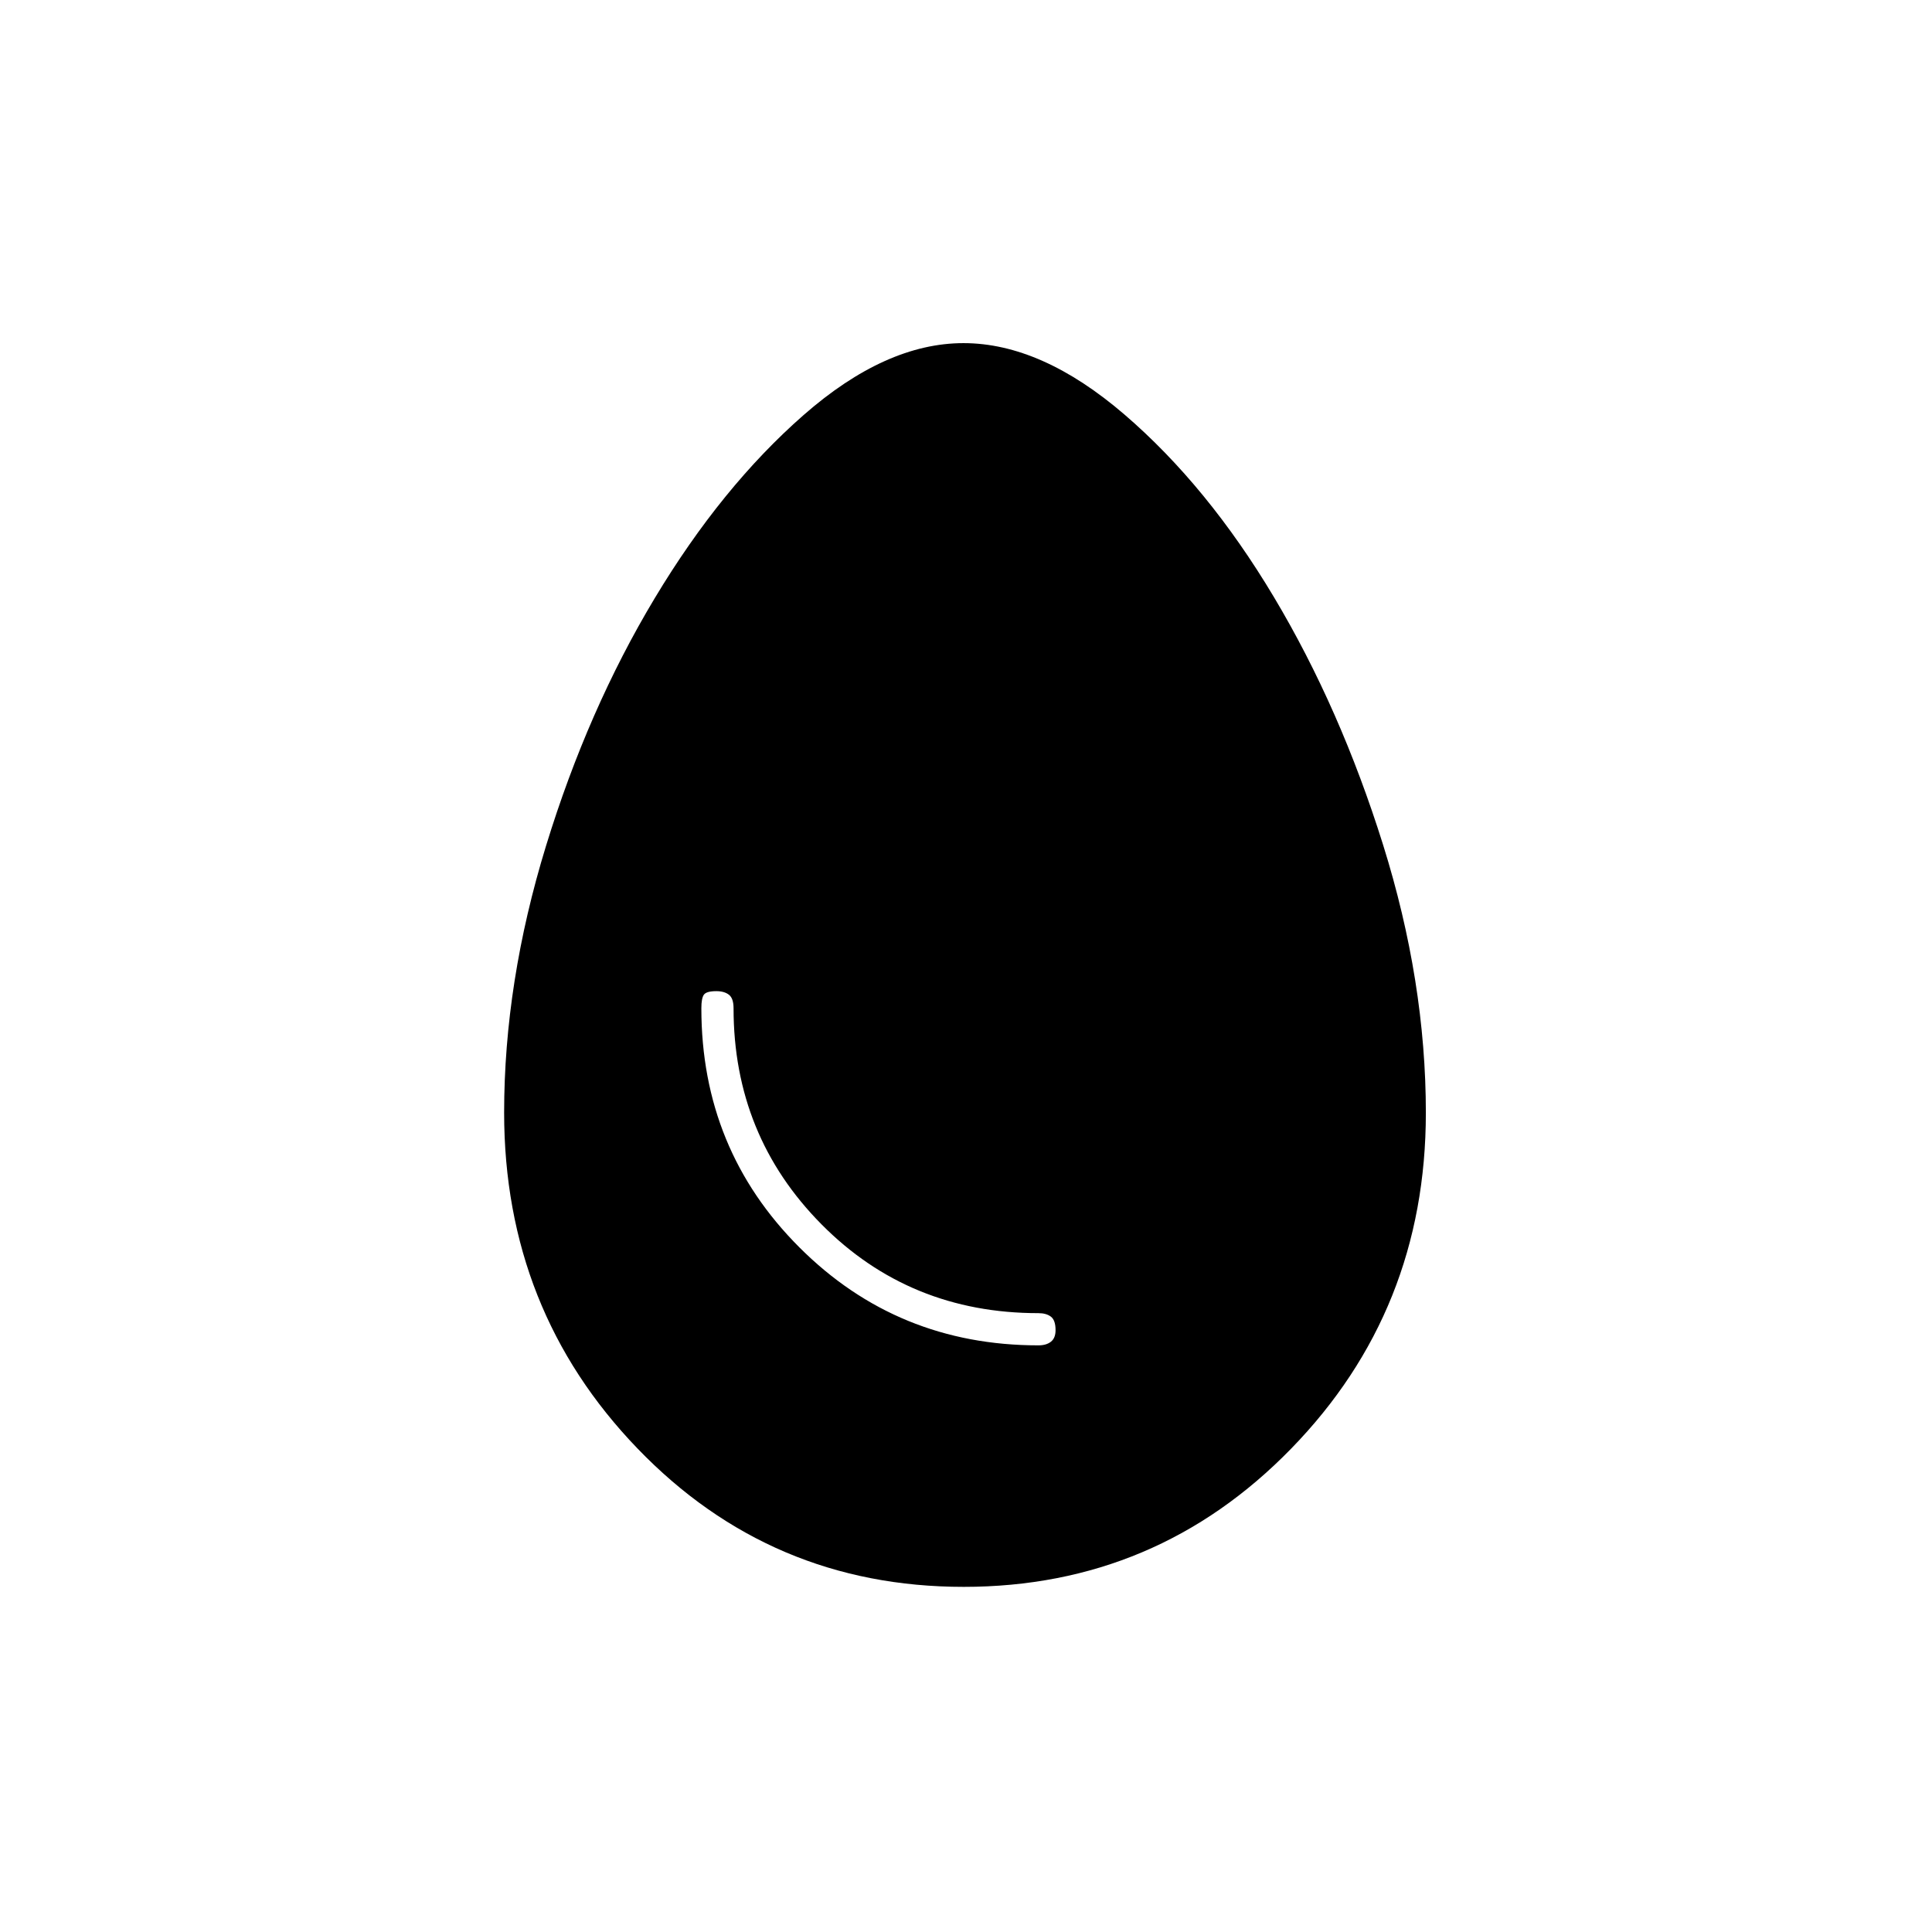 <svg xmlns="http://www.w3.org/2000/svg" height="48" viewBox="0 -960 960 960" width="48"><path d="M478.84-171.5q-95.84 0-162.09-68.77T250.5-407.15q0-64.74 20.81-132.52 20.8-67.78 54-123.05 33.19-55.28 73.98-91.03 40.79-35.75 79.46-35.75 38.75 0 80.04 35.52 41.28 35.51 74.24 90.7 32.96 55.19 54.22 123.07 21.25 67.88 21.25 133.15 0 98.16-66.91 166.86-66.91 68.7-162.75 68.7Zm37.16-120q3.9 0 6.2-1.81 2.3-1.81 2.3-5.73 0-4.96-2.3-6.71t-6.2-1.75q-64.08 0-107.79-44.13Q364.5-395.75 364.5-459q0-4.95-2.31-6.73-2.31-1.77-6.23-1.77-4.96 0-6.21 1.77-1.25 1.78-1.25 6.73 0 70.1 48.7 118.8T516-291.5Z"/></svg>
